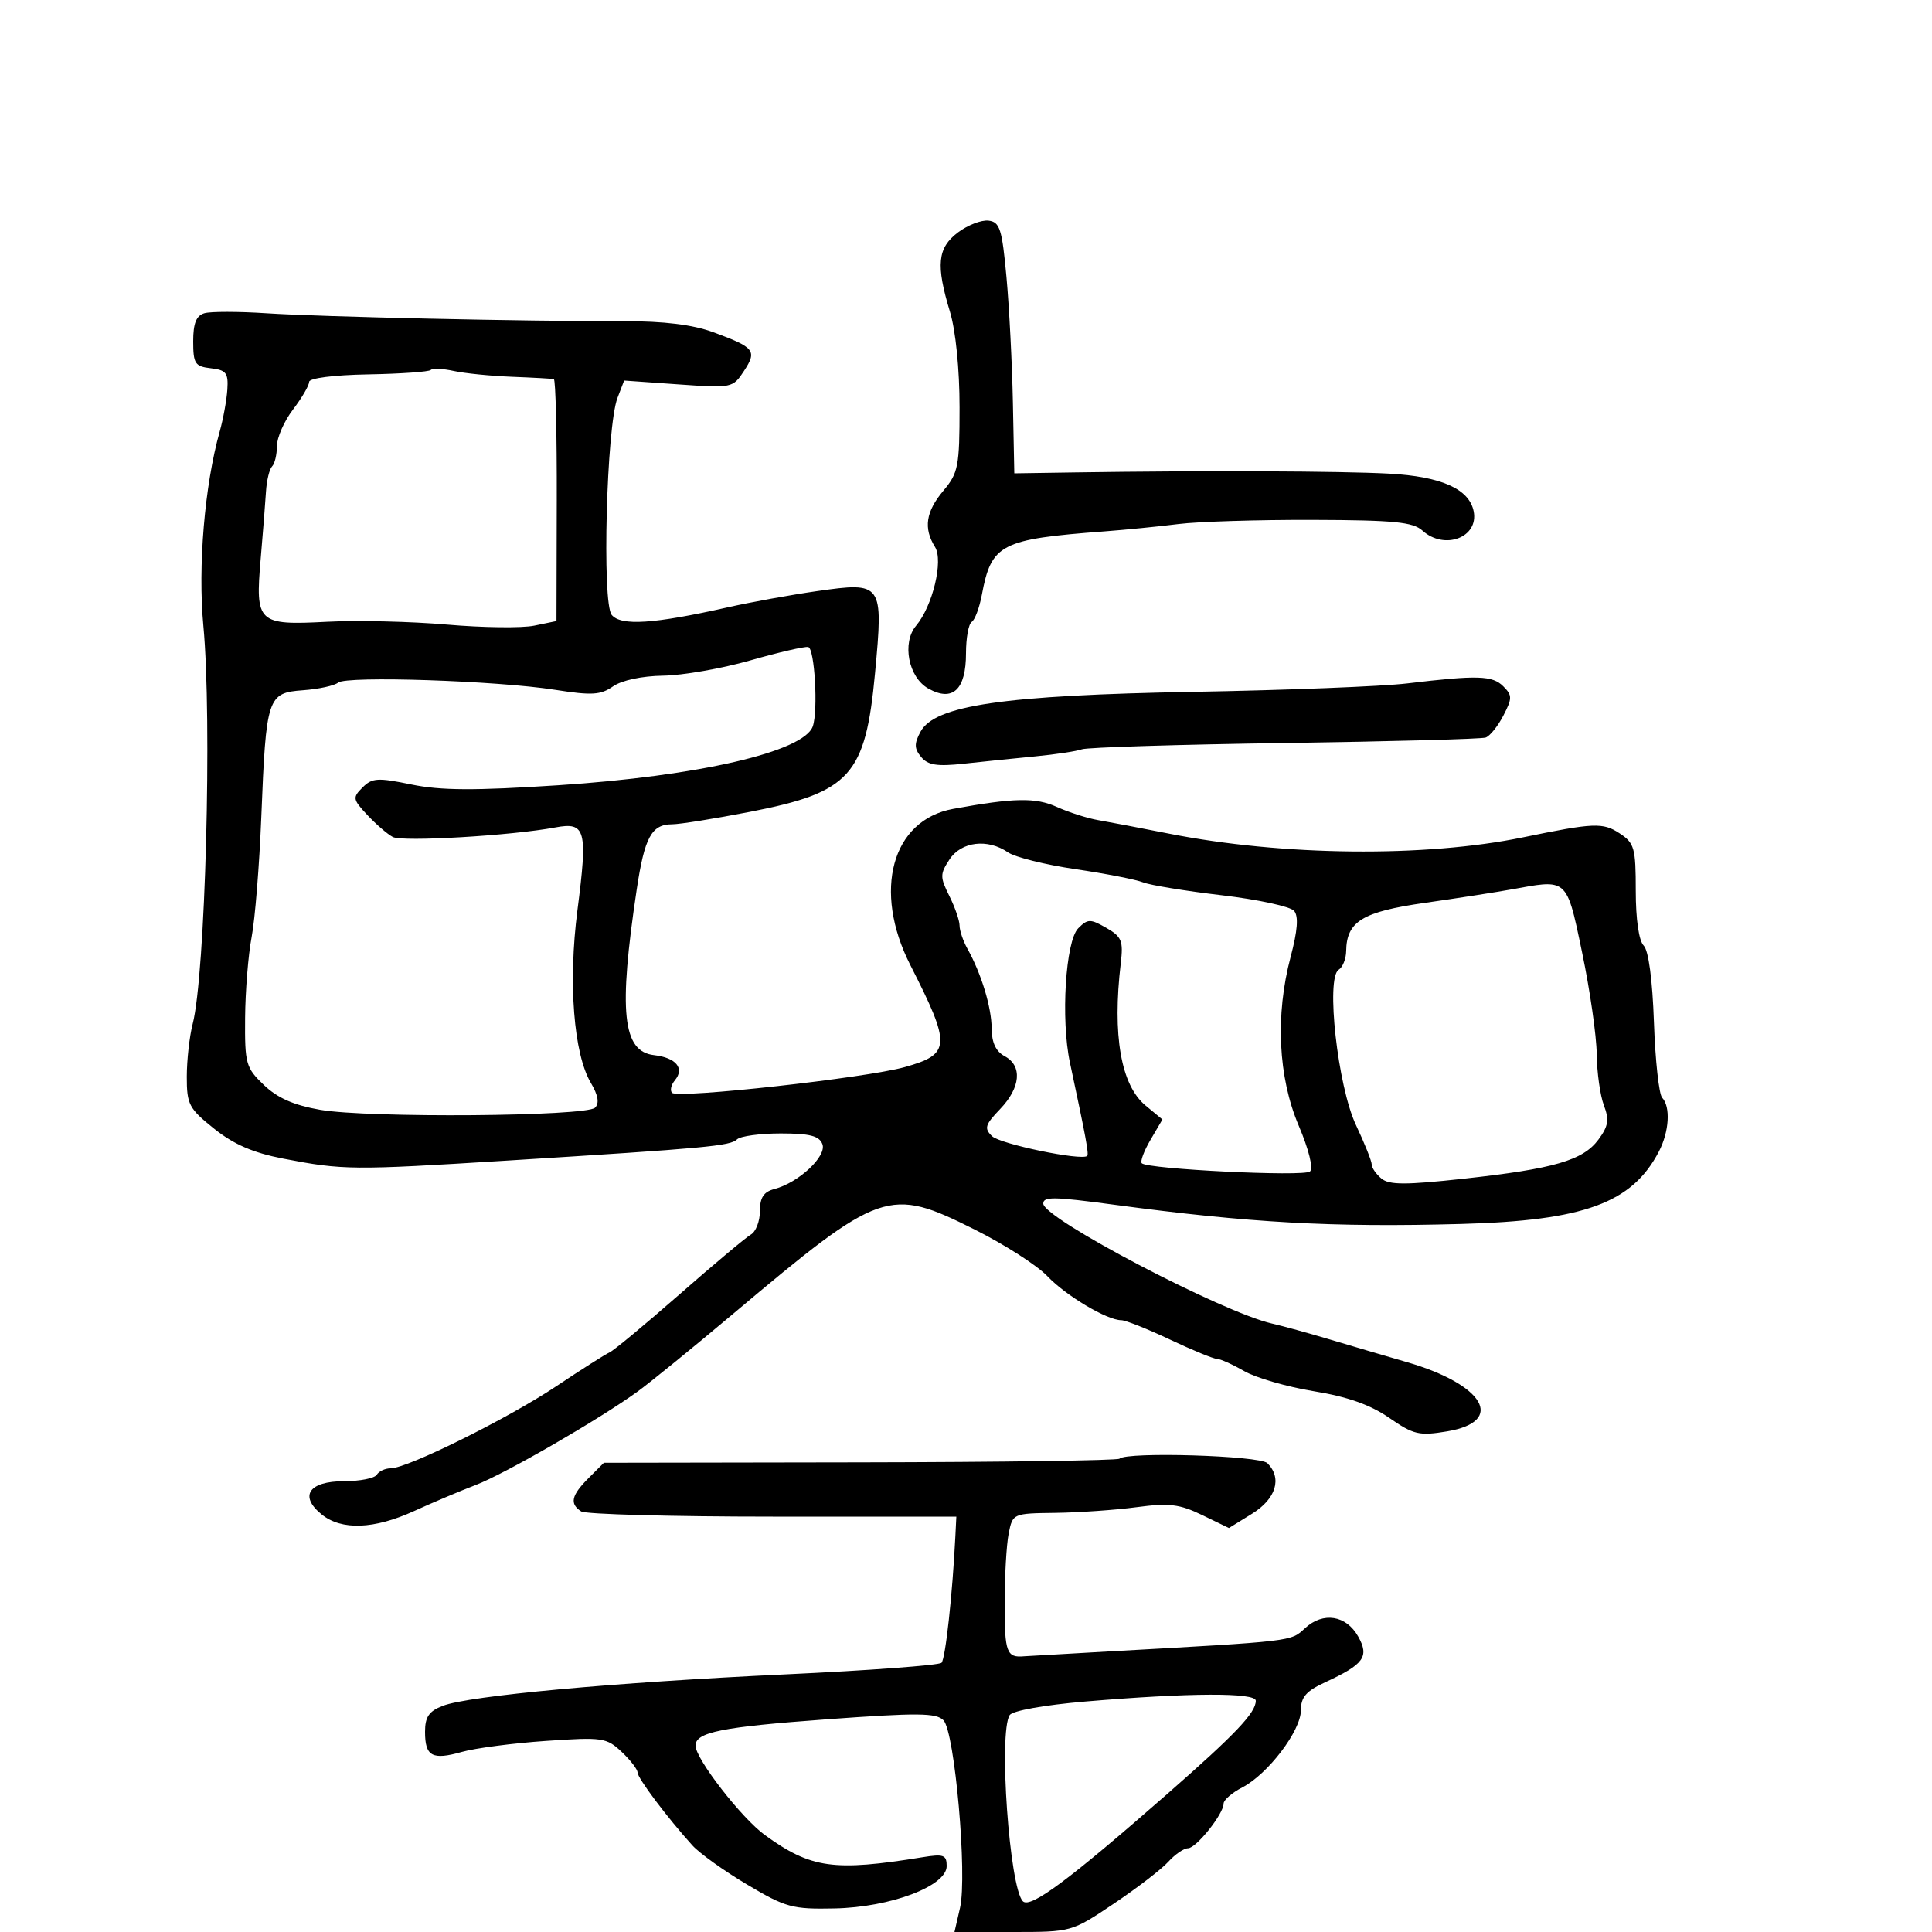 <svg xmlns="http://www.w3.org/2000/svg" width="300" height="300" viewBox="0 0 300 300" version="1.1">
  <defs/>
  <path d="M31.75,48.635 C32.712,48.354 37.056,48.358 41.402,48.644 C49.795,49.196 81.296,49.897 96.787,49.876 C103.147,49.867 107.559,50.409 110.787,51.597 C117.182,53.949 117.585,54.458 115.534,57.589 C113.791,60.249 113.67,60.274 105.343,59.686 L96.916,59.091 L95.88,61.796 C94.177,66.241 93.45,93.632 94.986,95.483 C96.43,97.224 101.521,96.891 113,94.305 C116.575,93.499 122.801,92.369 126.836,91.792 C137.057,90.333 137.181,90.507 135.877,104.5 C134.393,120.43 132.039,123.038 116.413,126.07 C110.961,127.128 105.543,127.995 104.372,127.997 C101.174,128.002 100.089,129.997 98.87,138.115 C96.018,157.103 96.662,163.274 101.555,163.84 C104.977,164.236 106.345,165.88 104.8,167.741 C104.203,168.46 104.006,169.339 104.361,169.694 C105.279,170.613 134.511,167.378 140.5,165.694 C147.655,163.684 147.726,162.371 141.355,149.856 C135.477,138.31 138.481,127.344 148,125.604 C157.462,123.874 160.804,123.811 164.109,125.302 C165.974,126.144 168.85,127.063 170.5,127.346 C172.15,127.629 177.1,128.572 181.5,129.443 C199.095,132.924 221.282,133.157 236.5,130.022 C247.511,127.753 248.886,127.695 251.479,129.394 C253.791,130.909 254,131.648 254,138.323 C254,142.734 254.483,146.083 255.226,146.826 C255.987,147.587 256.592,152.111 256.824,158.776 C257.029,164.674 257.603,169.928 258.098,170.45 C259.429,171.852 259.195,175.724 257.595,178.8 C253.427,186.81 246.001,189.534 226.902,190.056 C206.884,190.604 194.067,189.893 173,187.068 C163.583,185.805 162,185.78 162,186.896 C162,189.198 189.802,203.774 197.54,205.527 C199.168,205.897 203.2,207.006 206.5,207.993 C209.8,208.98 215.173,210.56 218.441,211.505 C230.478,214.985 233.829,220.738 224.706,222.261 C220.367,222.985 219.513,222.786 215.706,220.156 C212.767,218.127 209.241,216.883 204,216.028 C199.875,215.355 195.012,213.948 193.193,212.902 C191.374,211.856 189.463,211 188.946,211 C188.428,211 185.148,209.65 181.656,208 C178.164,206.35 174.769,205 174.113,205 C171.893,205 165.516,201.2 162.621,198.152 C161.037,196.485 155.971,193.235 151.363,190.931 C137.996,184.248 136.834,184.653 113.818,204.027 C107.593,209.267 100.925,214.693 99,216.085 C92.94,220.467 78.39,228.863 73.855,230.595 C71.46,231.51 67.165,233.325 64.312,234.629 C58.088,237.473 53.035,237.659 49.944,235.156 C46.414,232.297 47.958,230 53.41,230 C55.869,230 58.16,229.55 58.5,229 C58.84,228.45 59.813,228 60.662,228 C63.271,228 78.873,220.268 86.384,215.252 C90.298,212.638 94.018,210.275 94.651,210 C95.285,209.725 100.167,205.675 105.5,201 C110.834,196.325 115.828,192.14 116.599,191.7 C117.369,191.26 118,189.622 118,188.059 C118,185.952 118.582,185.065 120.25,184.63 C124.01,183.649 128.416,179.527 127.7,177.66 C127.207,176.376 125.742,176 121.231,176 C118.024,176 114.973,176.414 114.45,176.919 C113.387,177.947 109.832,178.275 78.758,180.215 C54.677,181.719 53.297,181.707 44,179.914 C39.317,179.01 36.312,177.71 33.25,175.263 C29.336,172.135 29,171.496 29.006,167.183 C29.009,164.607 29.419,160.925 29.918,159 C31.886,151.408 32.95,111.759 31.579,97.174 C30.711,87.945 31.772,75.341 34.118,67 C34.66,65.075 35.192,62.15 35.301,60.5 C35.473,57.912 35.123,57.457 32.75,57.184 C30.28,56.899 30,56.475 30,53.007 C30,50.192 30.474,49.008 31.75,48.635 Z M173.83,226.504 C174.939,225.394 195.621,226.021 196.8,227.2 C199.126,229.526 198.148,232.745 194.414,235.053 L190.829,237.269 L186.664,235.253 C183.162,233.557 181.547,233.363 176.5,234.034 C173.2,234.472 167.519,234.869 163.875,234.916 C157.279,235 157.247,235.014 156.625,238.125 C156.281,239.844 156,244.794 156,249.125 C156,256.611 156.314,257.442 159.05,257.185 C159.352,257.157 165.202,256.822 172.05,256.44 C201.052,254.825 200.394,254.903 202.652,252.82 C205.456,250.235 209.044,250.805 210.906,254.132 C212.654,257.258 211.797,258.438 205.75,261.234 C202.811,262.593 202,263.535 202,265.59 C202,268.763 196.875,275.496 192.892,277.556 C191.301,278.378 190,279.508 190,280.066 C190,281.67 185.747,287 184.467,287 C183.831,287 182.453,287.946 181.407,289.103 C180.36,290.26 176.554,293.185 172.95,295.603 C166.402,299.996 166.389,300 157.304,300 L148.211,300 L149.073,296.25 C150.226,291.238 148.259,268.947 146.503,267.125 C145.389,265.968 142.498,265.945 128.339,266.978 C112.042,268.167 108,268.978 108,271.059 C108,273.114 115.143,282.321 118.783,284.957 C125.925,290.132 129.473,290.629 143.25,288.391 C146.529,287.858 147,288.031 147,289.767 C147,292.873 138.287,296.164 129.585,296.344 C123.028,296.48 122.017,296.204 116.017,292.641 C112.452,290.523 108.627,287.787 107.517,286.56 C103.621,282.253 99,276.108 99,275.233 C99,274.747 97.886,273.302 96.523,272.022 C94.18,269.82 93.548,269.729 84.773,270.331 C79.673,270.68 73.806,271.447 71.737,272.034 C67.117,273.344 66,272.737 66,268.916 C66,266.606 66.608,265.715 68.75,264.885 C72.814,263.309 95.355,261.239 122,259.995 C134.925,259.391 145.814,258.582 146.198,258.198 C146.807,257.589 147.897,247.618 148.351,238.5 L148.5,235.5 L120,235.5 C104.325,235.5 90.938,235.136 90.25,234.691 C88.42,233.506 88.706,232.203 91.386,229.523 L93.771,227.138 L133.549,227.073 C155.426,227.037 173.552,226.781 173.83,226.504 Z M116.5,102.55 C112.1,103.807 106.013,104.873 102.973,104.918 C99.668,104.967 96.535,105.637 95.184,106.584 C93.27,107.924 91.891,108.006 86.211,107.115 C77.138,105.693 53.805,104.917 52.506,105.995 C51.931,106.472 49.475,107.006 47.047,107.181 C41.53,107.58 41.318,108.226 40.576,126.85 C40.276,134.357 39.601,142.75 39.075,145.5 C38.549,148.25 38.092,153.903 38.06,158.063 C38.003,165.183 38.174,165.793 40.976,168.477 C43.089,170.501 45.627,171.619 49.726,172.332 C57.184,173.627 91.035,173.365 92.399,172.001 C93.093,171.307 92.884,170.073 91.745,168.146 C89.074,163.624 88.214,152.582 89.66,141.364 C91.277,128.82 90.951,127.599 86.217,128.487 C79.433,129.76 62.499,130.755 61,129.97 C60.175,129.537 58.4,128.008 57.056,126.571 C54.767,124.123 54.719,123.853 56.295,122.277 C57.784,120.787 58.652,120.735 63.885,121.815 C68.433,122.755 73.672,122.782 86.646,121.935 C108.468,120.51 124.83,116.726 126.208,112.787 C127.057,110.36 126.5,100.676 125.5,100.47 C124.95,100.357 120.9,101.293 116.5,102.55 Z M147.432,133.464 C145.953,135.721 145.951,136.195 147.409,139.117 C148.284,140.872 149,142.943 149,143.719 C149,144.496 149.549,146.114 150.22,147.316 C152.381,151.183 153.969,156.415 153.985,159.715 C153.995,161.896 154.643,163.274 156,164 C158.784,165.49 158.495,168.874 155.3,172.209 C152.95,174.662 152.787,175.21 154.05,176.431 C155.31,177.651 167.961,180.274 168.814,179.493 C169.105,179.226 168.641,176.711 166.138,165 C164.702,158.281 165.456,146.115 167.431,144.14 C168.906,142.666 169.299,142.66 171.776,144.075 C174.179,145.447 174.445,146.095 174.033,149.565 C172.706,160.748 174.056,168.503 177.881,171.666 L180.5,173.832 L178.653,176.985 C177.636,178.72 177.026,180.359 177.295,180.629 C178.221,181.554 202.5,182.742 203.415,181.906 C203.957,181.411 203.242,178.506 201.662,174.785 C198.468,167.259 198.007,157.639 200.407,148.588 C201.488,144.513 201.658,142.293 200.955,141.446 C200.394,140.77 195.337,139.677 189.718,139.016 C184.098,138.355 178.6,137.455 177.5,137.015 C176.4,136.574 171.675,135.652 167,134.964 C162.325,134.277 157.612,133.104 156.527,132.357 C153.352,130.172 149.262,130.67 147.432,133.464 Z M66.885,57.448 C66.6,57.733 62.235,58.041 57.184,58.133 C51.802,58.23 48,58.716 48,59.305 C48,59.859 46.875,61.786 45.5,63.589 C44.125,65.392 43,67.947 43,69.267 C43,70.587 42.663,72.005 42.25,72.419 C41.837,72.833 41.411,74.595 41.302,76.336 C41.194,78.076 40.822,82.788 40.477,86.807 C39.624,96.733 40.021,97.108 50.773,96.549 C55.467,96.304 63.851,96.5 69.404,96.984 C74.957,97.468 81.055,97.543 82.955,97.15 L86.41,96.436 L86.455,77.718 C86.48,67.423 86.275,58.941 86,58.87 C85.725,58.798 82.8,58.634 79.5,58.506 C76.2,58.377 72.128,57.97 70.452,57.601 C68.775,57.232 67.17,57.163 66.885,57.448 Z M235,138.056 C232.525,138.509 226.357,139.469 221.293,140.19 C211.547,141.577 209.099,143.074 209.032,147.691 C209.014,148.896 208.49,150.197 207.867,150.582 C205.844,151.832 207.721,168.695 210.551,174.688 C211.898,177.542 213,180.299 213,180.816 C213,181.332 213.679,182.319 214.51,183.008 C215.716,184.009 218.277,184.014 227.26,183.031 C241.31,181.494 245.815,180.185 248.21,176.945 C249.747,174.867 249.903,173.876 249.049,171.63 C248.472,170.112 247.972,166.537 247.938,163.685 C247.905,160.833 246.892,153.775 245.688,148 C244.343,141.542 243.803,138.713 242.161,137.735 C240.833,136.944 238.783,137.364 235,138.056 Z M148.75,36.093 C150.262,34.953 152.4,34.128 153.5,34.26 C155.253,34.47 155.597,35.55 156.281,43 C156.711,47.675 157.161,56.45 157.281,62.5 L157.5,73.5 L167,73.355 C186.757,73.055 208.211,73.14 215.709,73.548 C223.816,73.989 228.148,75.923 228.833,79.404 C229.631,83.468 224.283,85.471 220.873,82.385 C219.4,81.052 216.425,80.763 203.795,80.726 C195.383,80.701 186.025,80.991 183,81.37 C179.975,81.749 174.8,82.263 171.5,82.511 C155.369,83.725 153.942,84.463 152.459,92.365 C152.082,94.376 151.374,96.269 150.887,96.57 C150.399,96.871 150,99.061 150,101.437 C150,107.1 147.938,109.034 144.155,106.92 C141.059,105.191 140.012,99.82 142.252,97.156 C144.827,94.093 146.517,87.057 145.188,84.929 C143.37,82.018 143.756,79.444 146.5,76.182 C148.8,73.449 149,72.415 149,63.265 C149,57.319 148.401,51.343 147.511,48.409 C145.302,41.128 145.567,38.493 148.75,36.093 Z M218.5,106.121 C229.418,104.815 231.741,104.884 233.421,106.564 C234.834,107.977 234.836,108.416 233.44,111.115 C232.591,112.759 231.356,114.292 230.698,114.524 C230.039,114.756 216,115.138 199.5,115.375 C183,115.611 168.825,116.05 168,116.35 C167.175,116.65 163.912,117.144 160.75,117.448 C157.588,117.752 152.611,118.262 149.69,118.582 C145.517,119.039 144.093,118.817 143.039,117.547 C141.962,116.249 141.94,115.481 142.927,113.637 C145.134,109.512 155.795,107.957 185.5,107.424 C199.8,107.168 214.65,106.582 218.5,106.121 Z M168.514,264.214 C162.153,264.754 157.213,265.641 156.779,266.323 C155.038,269.061 156.749,293.149 158.833,295.233 C159.996,296.396 166.021,291.916 181.279,278.54 C191.866,269.259 195,265.959 195,264.092 C195,262.798 184.656,262.845 168.514,264.214 Z"/>
</svg>

